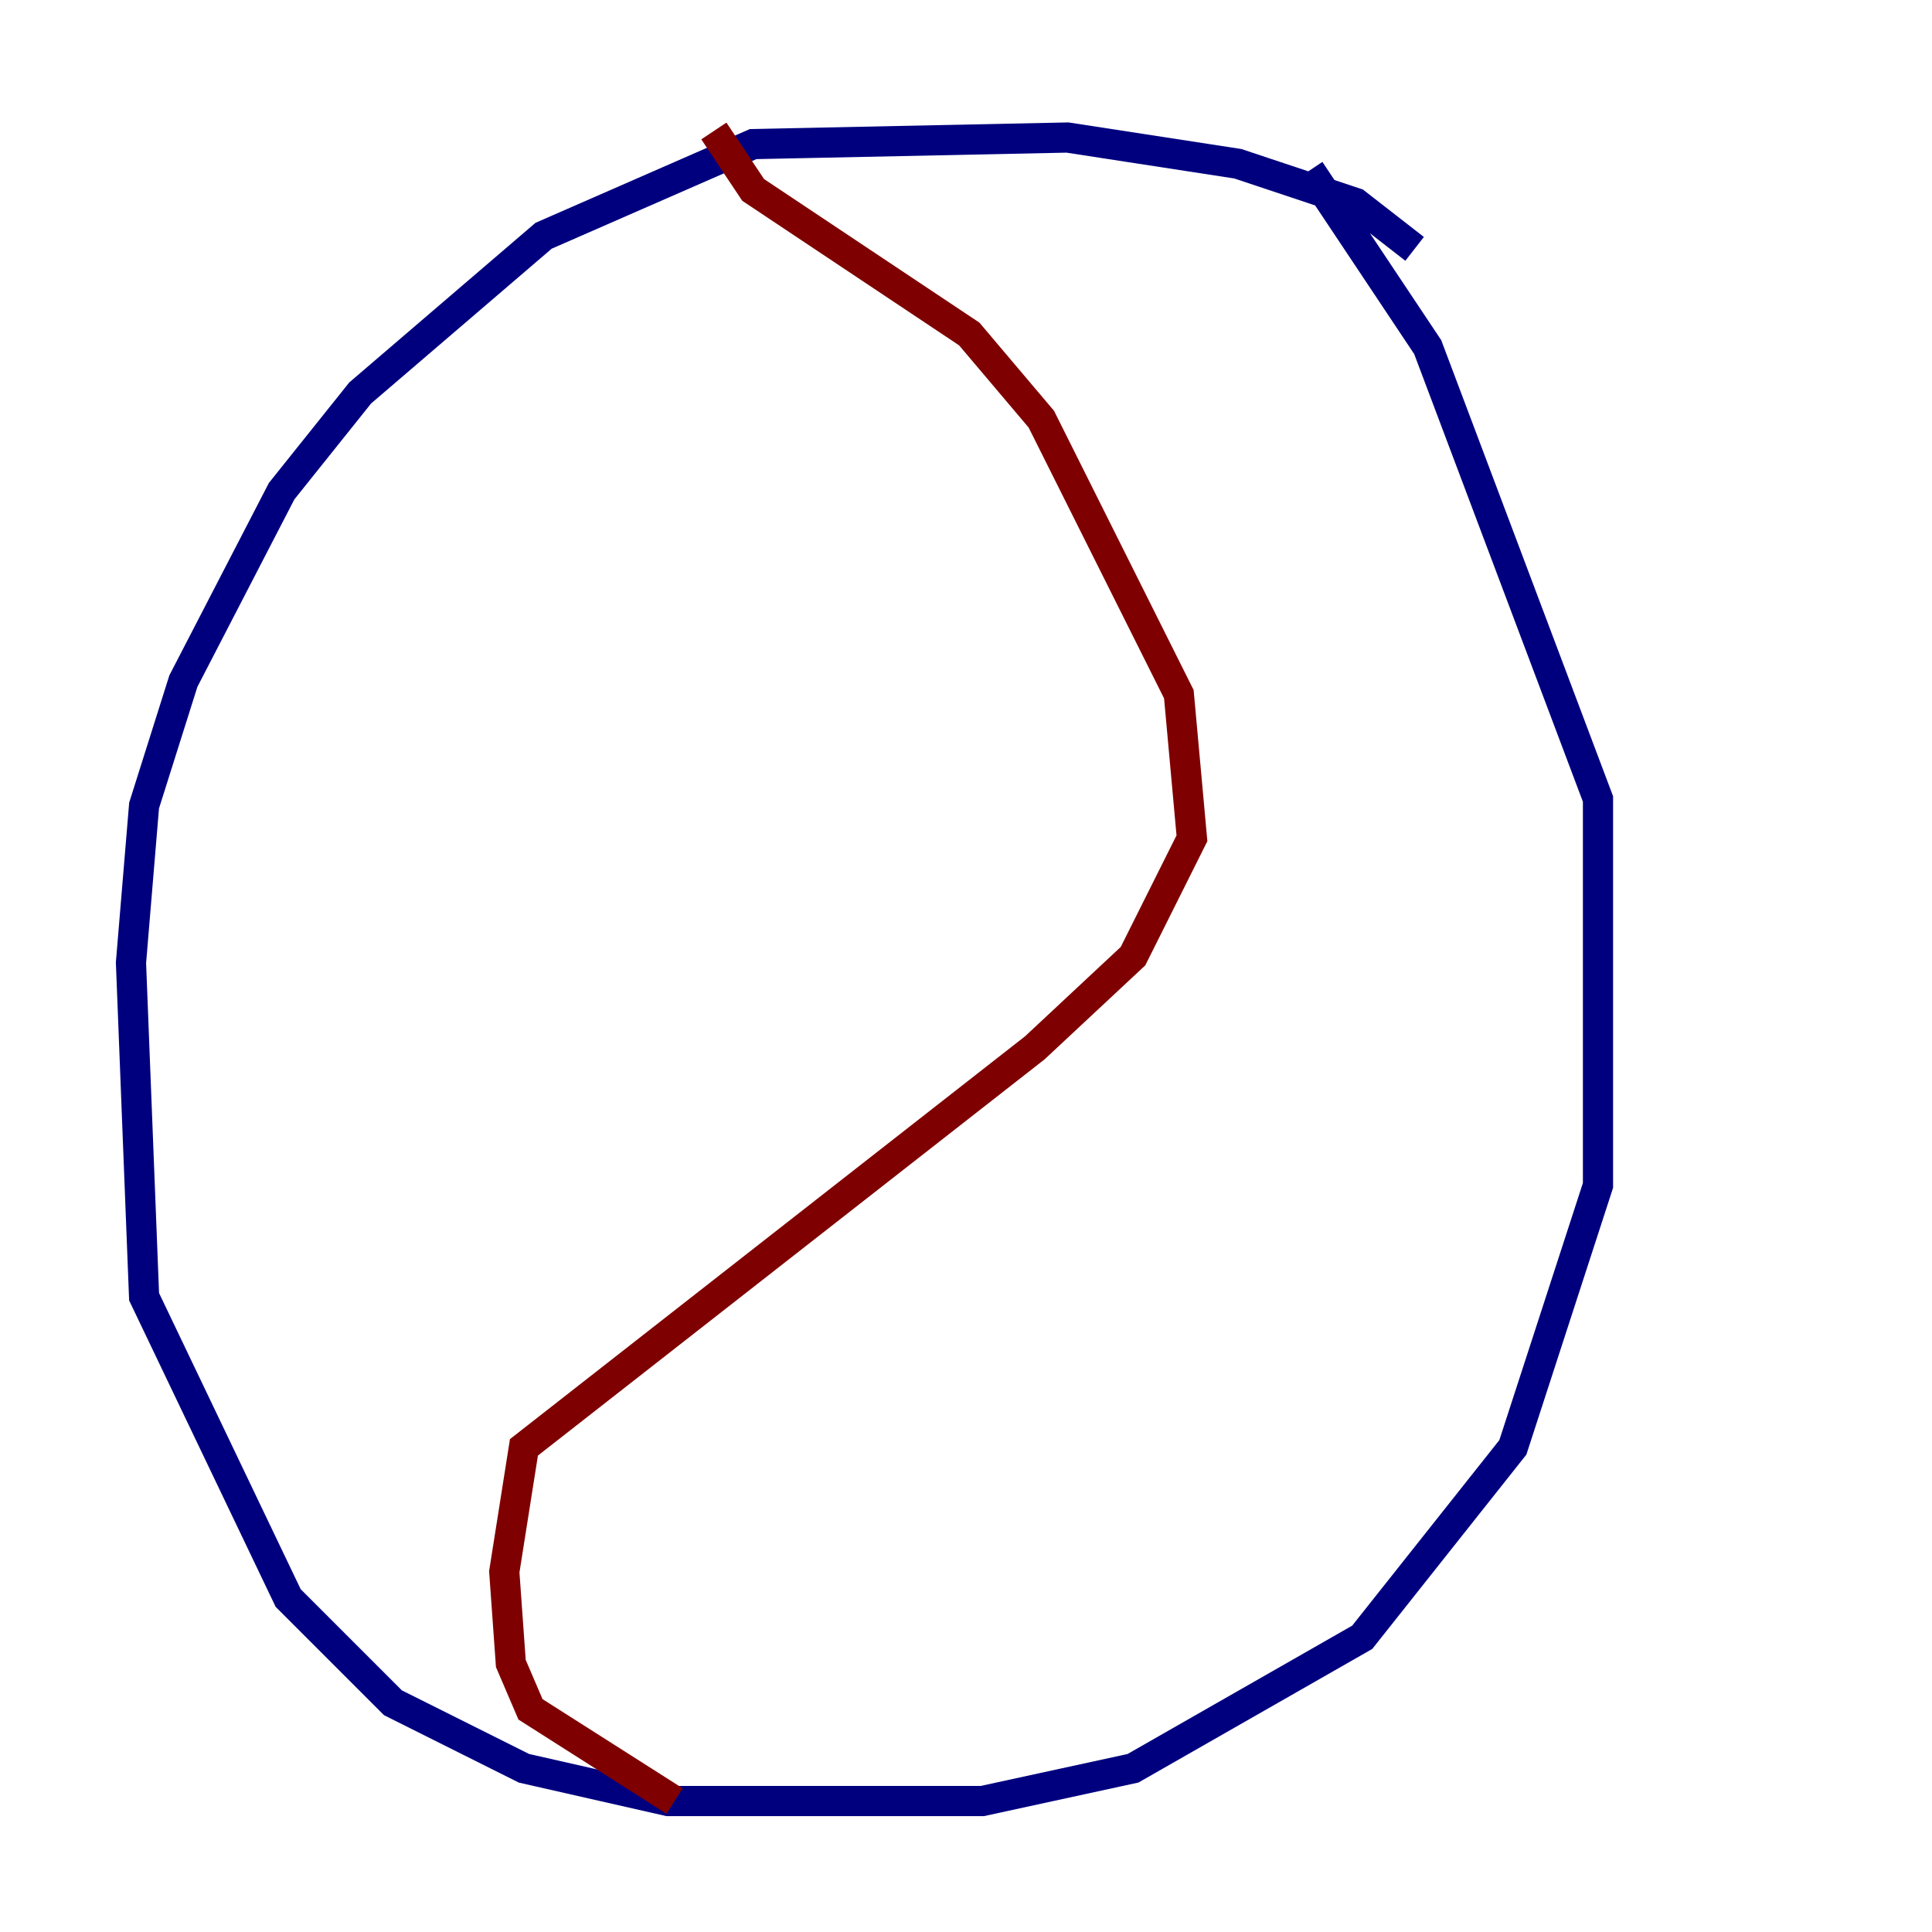 <?xml version="1.0" encoding="utf-8" ?>
<svg baseProfile="tiny" height="128" version="1.2" viewBox="0,0,128,128" width="128" xmlns="http://www.w3.org/2000/svg" xmlns:ev="http://www.w3.org/2001/xml-events" xmlns:xlink="http://www.w3.org/1999/xlink"><defs /><polyline fill="none" points="93.722,16.488 89.817,13.451 82.007,10.848 70.725,9.112 49.898,9.546 36.014,15.62 23.864,26.034 18.658,32.542 12.149,45.125 9.546,53.37 8.678,63.783 9.546,85.912 19.091,105.871 26.034,112.814 34.712,117.153 44.258,119.322 65.085,119.322 75.064,117.153 90.251,108.475 100.231,95.891 105.871,78.536 105.871,52.936 94.59,22.997 86.78,11.281" stroke="#00007f" stroke-width="2" /><polyline fill="none" points="47.295,8.678 49.898,12.583 64.217,22.129 68.99,27.77 78.102,45.993 78.969,55.539 75.064,63.349 68.556,69.424 34.712,95.891 33.41,104.136 33.844,110.21 35.146,113.248 44.691,119.322" stroke="#7f0000" stroke-width="2" /></svg>
